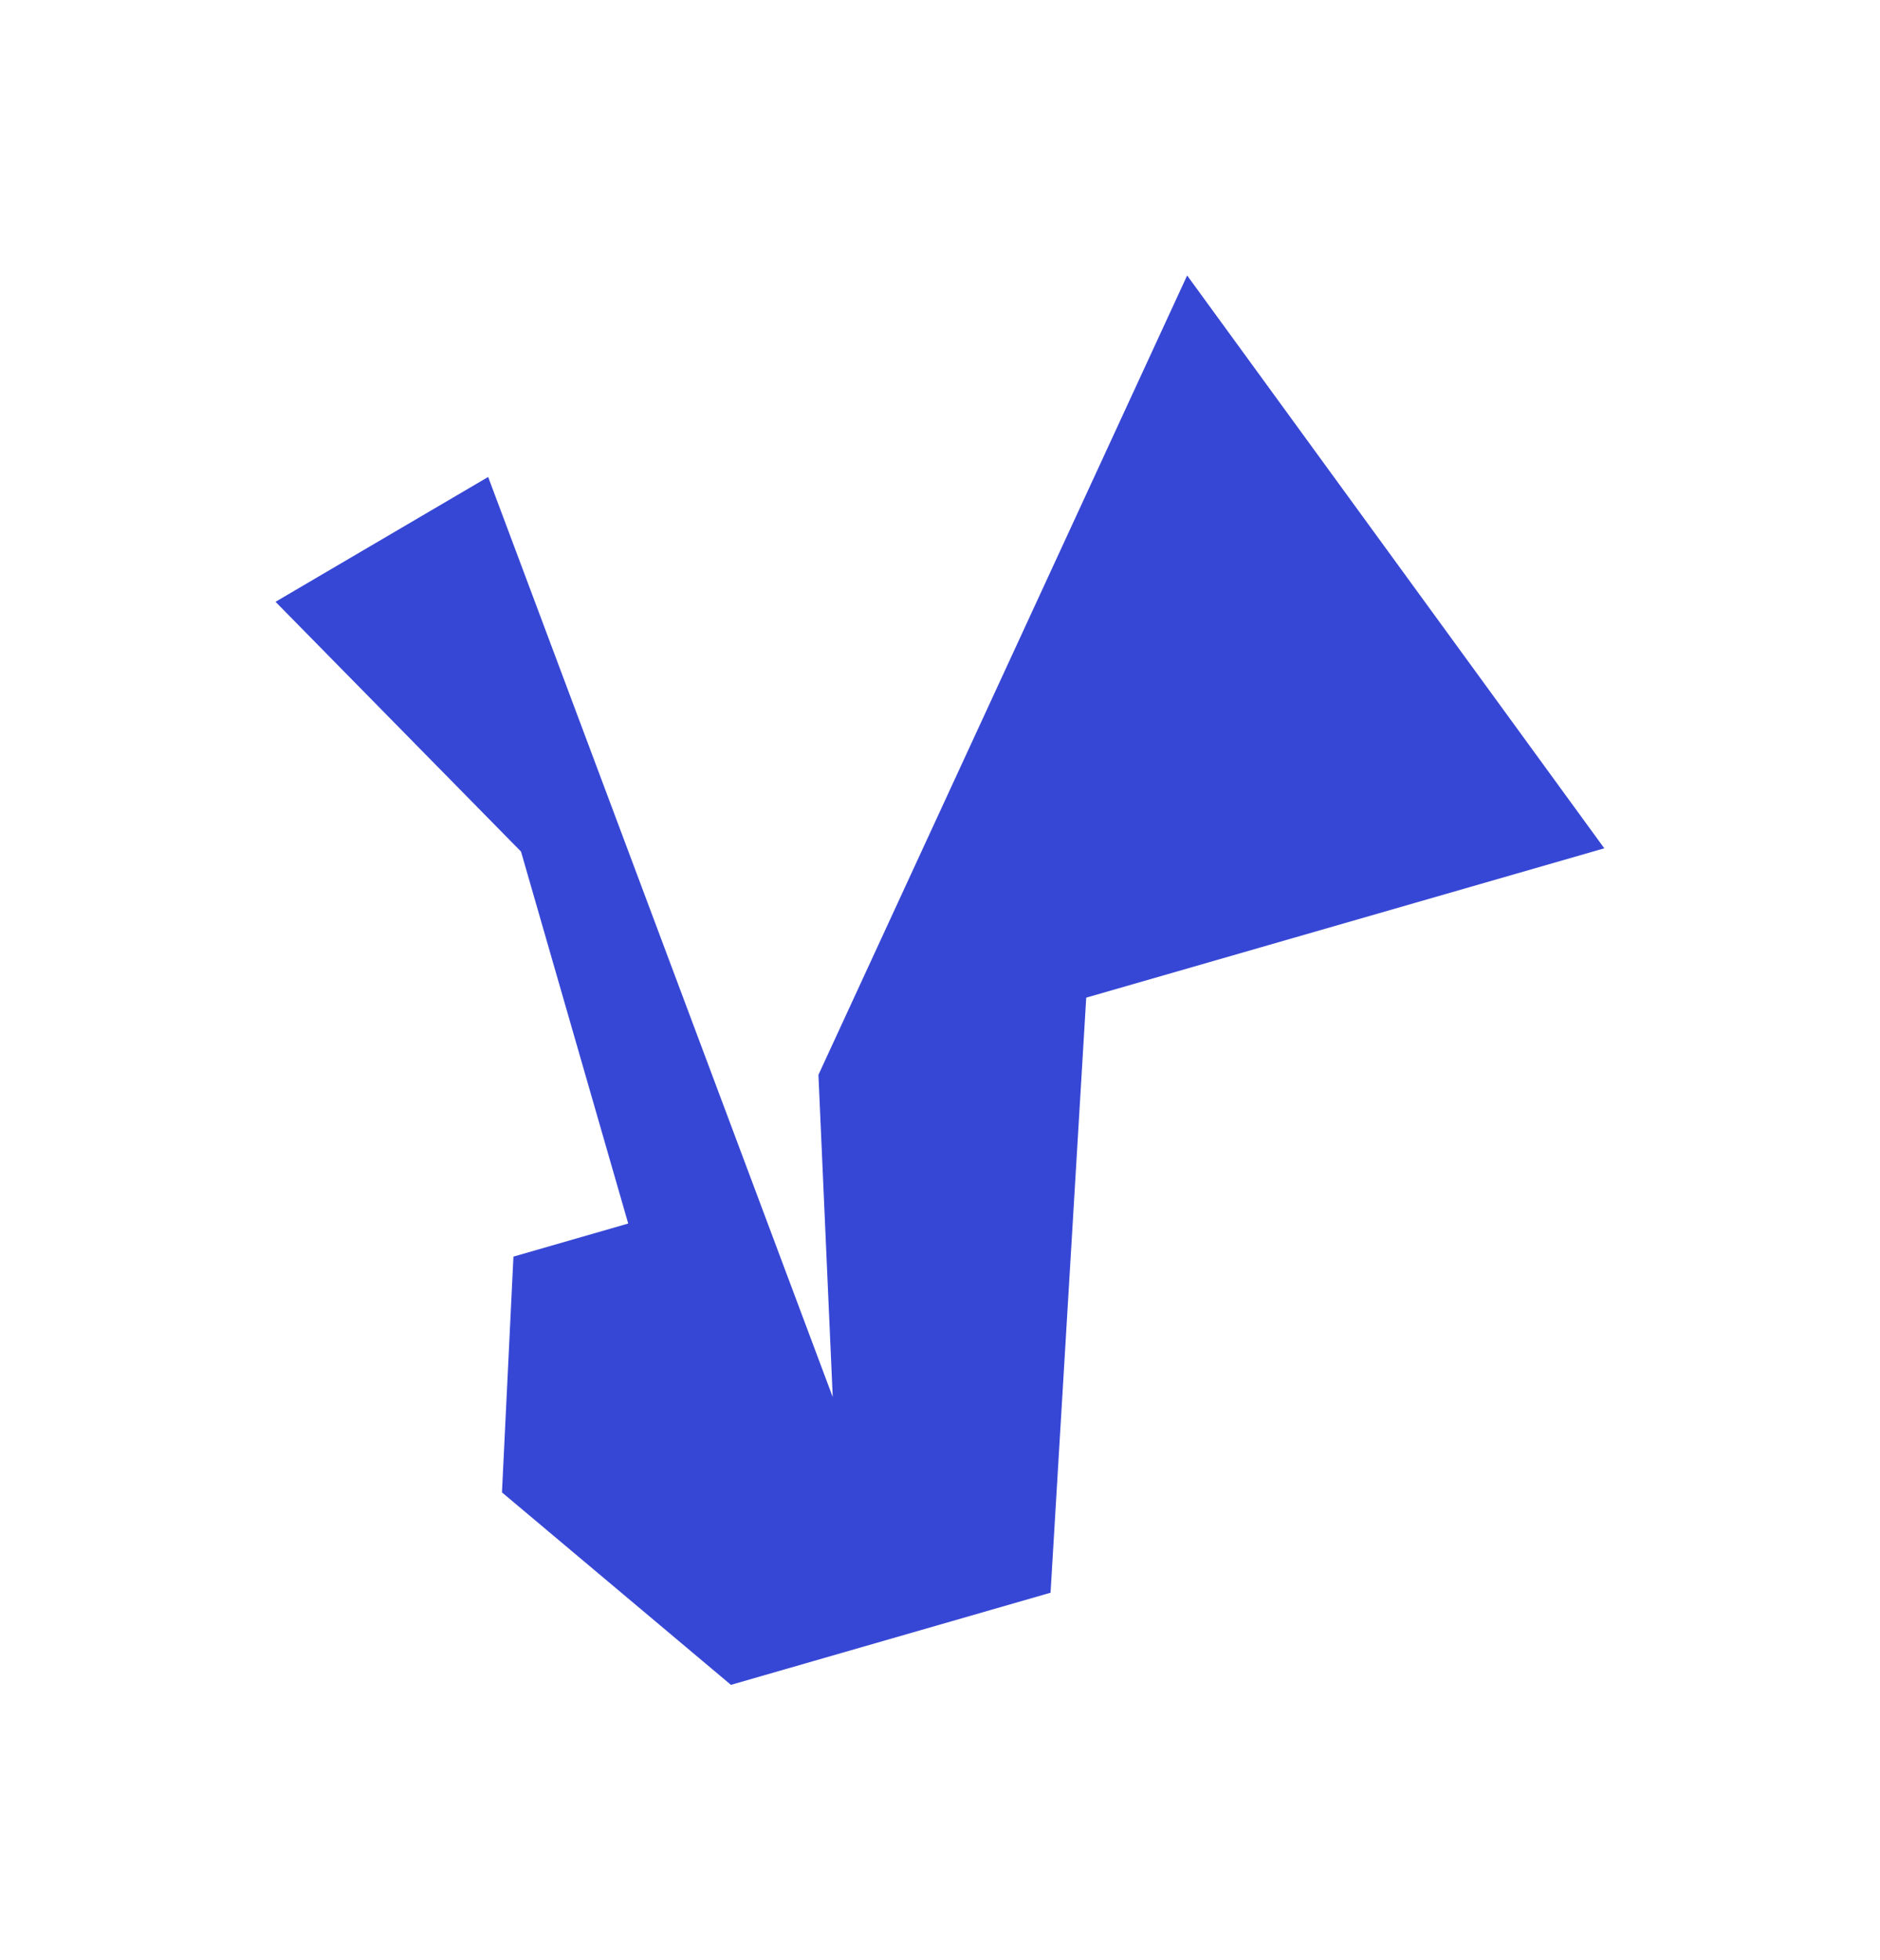 <svg width="2734" height="2850" viewBox="0 0 2734 2850" fill="none" xmlns="http://www.w3.org/2000/svg">
<g filter="url(#filter0_f_205_29)">
<path d="M1062.97 2449.85L729.988 2170.01L746.667 1827.18L913.574 1779.07L757.688 1238.24L400.677 875.047L709.906 693.539L1211 2031.37L1190.21 1562.87L1726.41 400.551L2333.05 1233.47L1579.65 1450.62L1527.76 2315.88L1062.97 2449.85Z" fill="#3747D5"/>
</g>
<defs>
<filter id="filter0_f_205_29" x="0.677" y="0.551" width="2732.37" height="2849.3" filterUnits="userSpaceOnUse" color-interpolation-filters="sRGB">
<feFlood flood-opacity="0" result="BackgroundImageFix"/>
<feBlend mode="normal" in="SourceGraphic" in2="BackgroundImageFix" result="shape"/>
<feGaussianBlur stdDeviation="200" result="effect1_foregroundBlur_205_29"/>
</filter>
</defs>
</svg>
